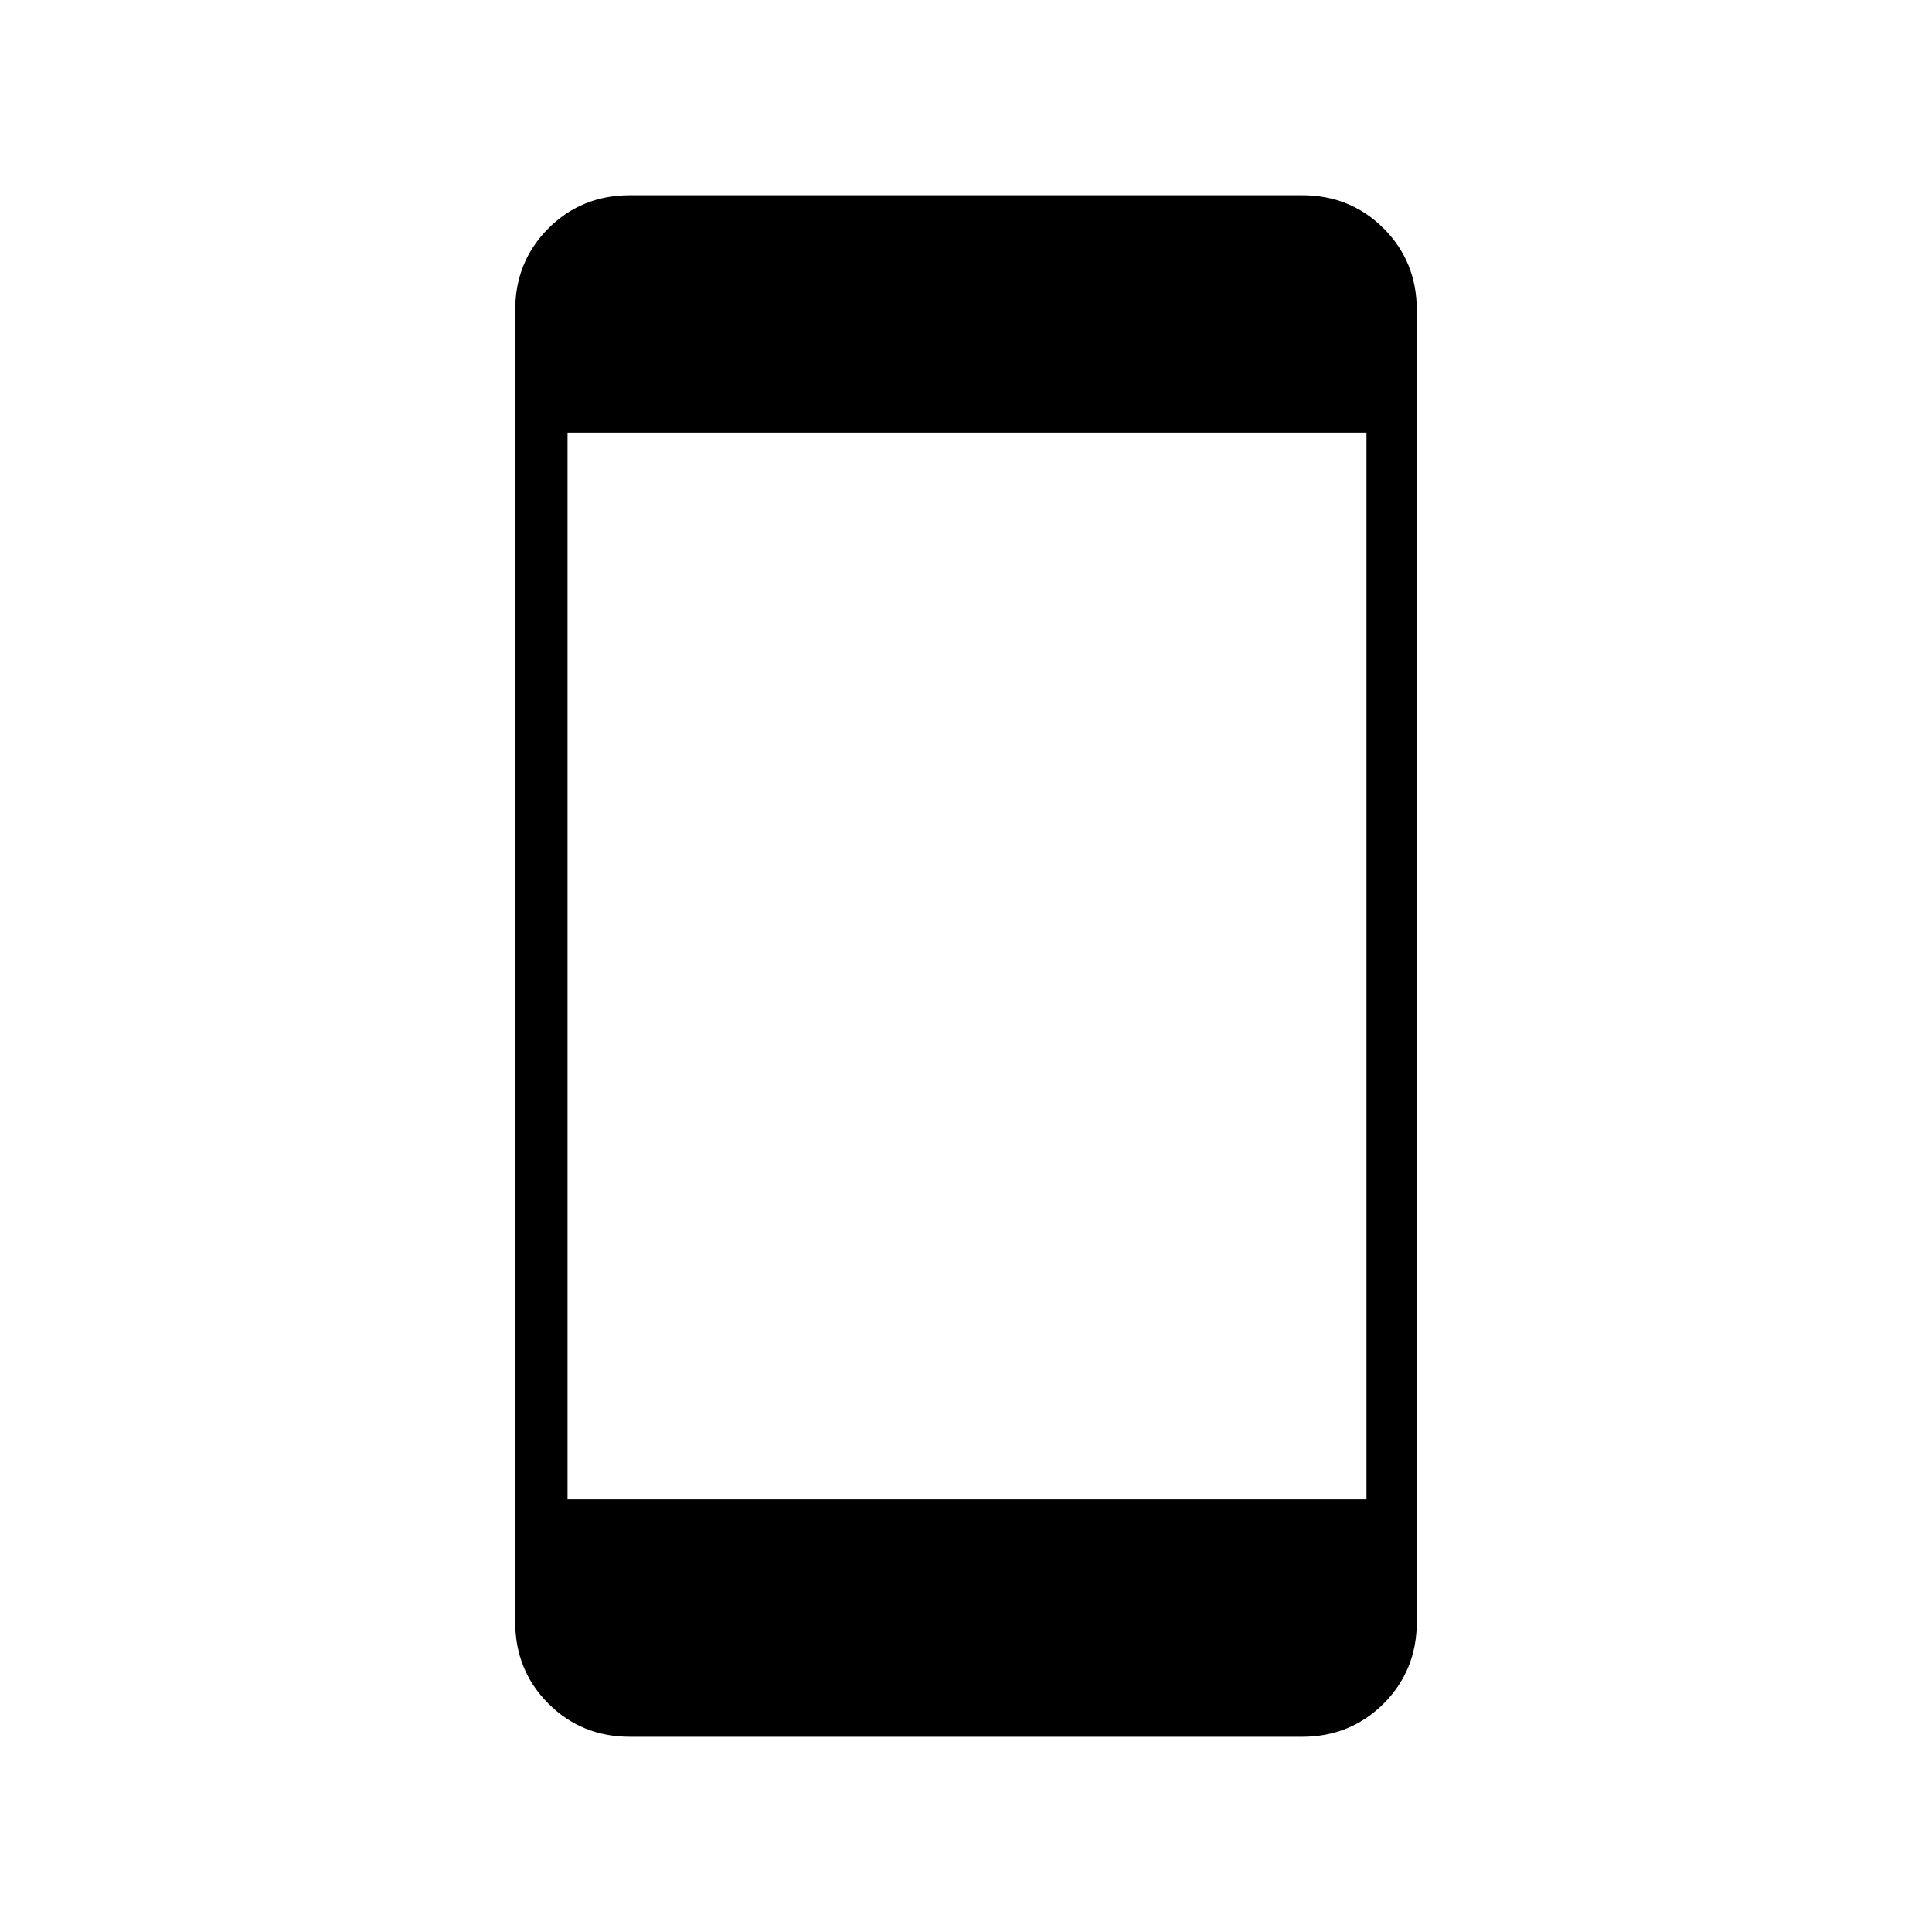 <svg xmlns="http://www.w3.org/2000/svg" height="24" width="24"><path d="M7.05 18.625H16.975V5.375H7.05ZM7.825 21.575Q7.225 21.575 6.812 21.163Q6.4 20.75 6.4 20.15V3.85Q6.4 3.25 6.812 2.837Q7.225 2.425 7.825 2.425H16.175Q16.775 2.425 17.188 2.837Q17.6 3.25 17.6 3.85V20.15Q17.6 20.75 17.188 21.163Q16.775 21.575 16.175 21.575Z"/></svg>